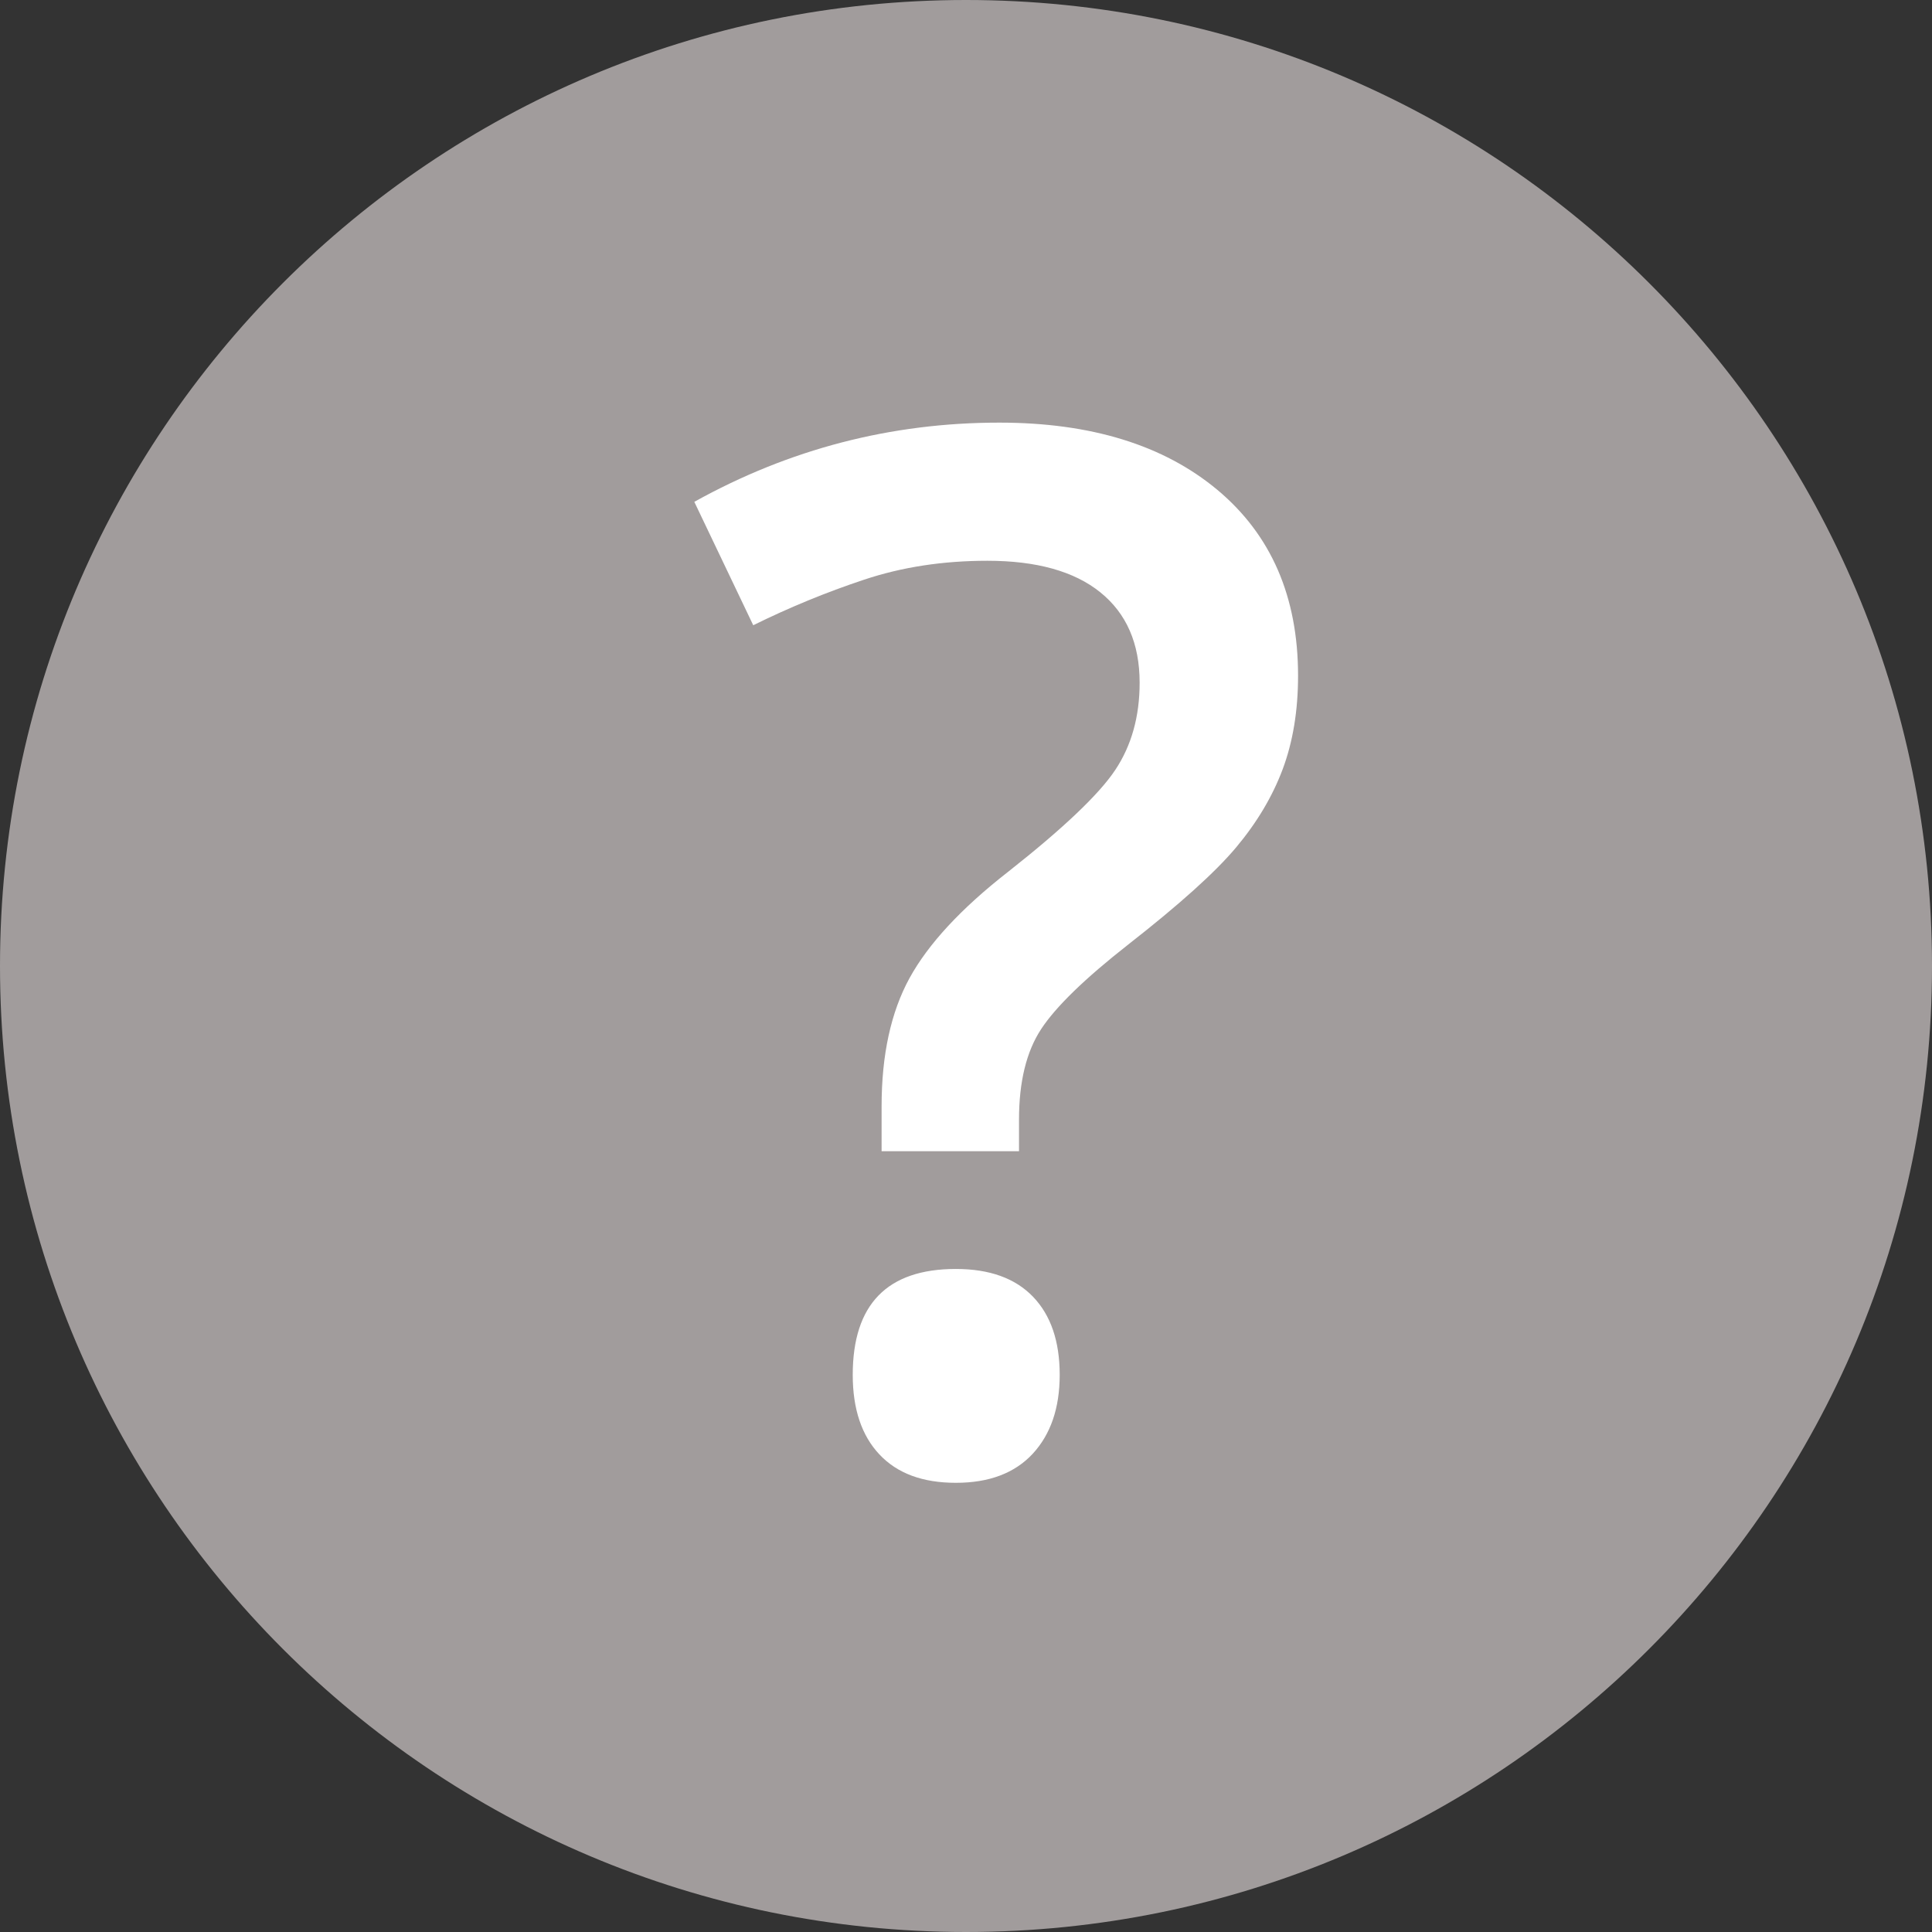 <svg width="16" height="16" viewBox="0 0 16 16" fill="transparent" xmlns="http://www.w3.org/2000/svg">
  <rect x="0" y="0" width="16" height="16" fill="#333333" stroke="none"/>
  <rect width="16" height="16" fill="transparent"/>
  <path fill-rule="evenodd" clip-rule="evenodd" d="M8 16C12.418 16 16 12.418 16 8C16 3.582 12.418 0 8 0C3.582 0 0 3.582 0 8C0 12.418 3.582 16 8 16Z" fill="#A19C9C"/>
  <path fill-rule="evenodd" clip-rule="evenodd" d="M7.301 9.534V9.162C7.301 8.736 7.378 8.382 7.533 8.099C7.688 7.817 7.959 7.524 8.346 7.222C8.807 6.859 9.104 6.576 9.237 6.375C9.371 6.173 9.438 5.933 9.438 5.654C9.438 5.329 9.329 5.08 9.112 4.905C8.896 4.731 8.584 4.644 8.177 4.644C7.81 4.644 7.469 4.696 7.155 4.801C6.842 4.905 6.536 5.031 6.238 5.178L5.75 4.156C6.536 3.719 7.378 3.5 8.276 3.5C9.035 3.5 9.637 3.686 10.082 4.057C10.527 4.429 10.75 4.942 10.75 5.596C10.75 5.887 10.707 6.145 10.622 6.372C10.537 6.598 10.408 6.814 10.236 7.019C10.064 7.224 9.767 7.491 9.345 7.821C8.985 8.103 8.744 8.337 8.622 8.523C8.5 8.709 8.439 8.959 8.439 9.272V9.534H7.301ZM7.062 11.386C7.062 10.802 7.347 10.509 7.916 10.509C8.195 10.509 8.408 10.586 8.555 10.739C8.702 10.892 8.776 11.107 8.776 11.386C8.776 11.661 8.701 11.879 8.552 12.04C8.403 12.2 8.191 12.28 7.916 12.28C7.641 12.28 7.43 12.202 7.283 12.045C7.136 11.889 7.062 11.669 7.062 11.386Z" fill="white"/>
</svg>
